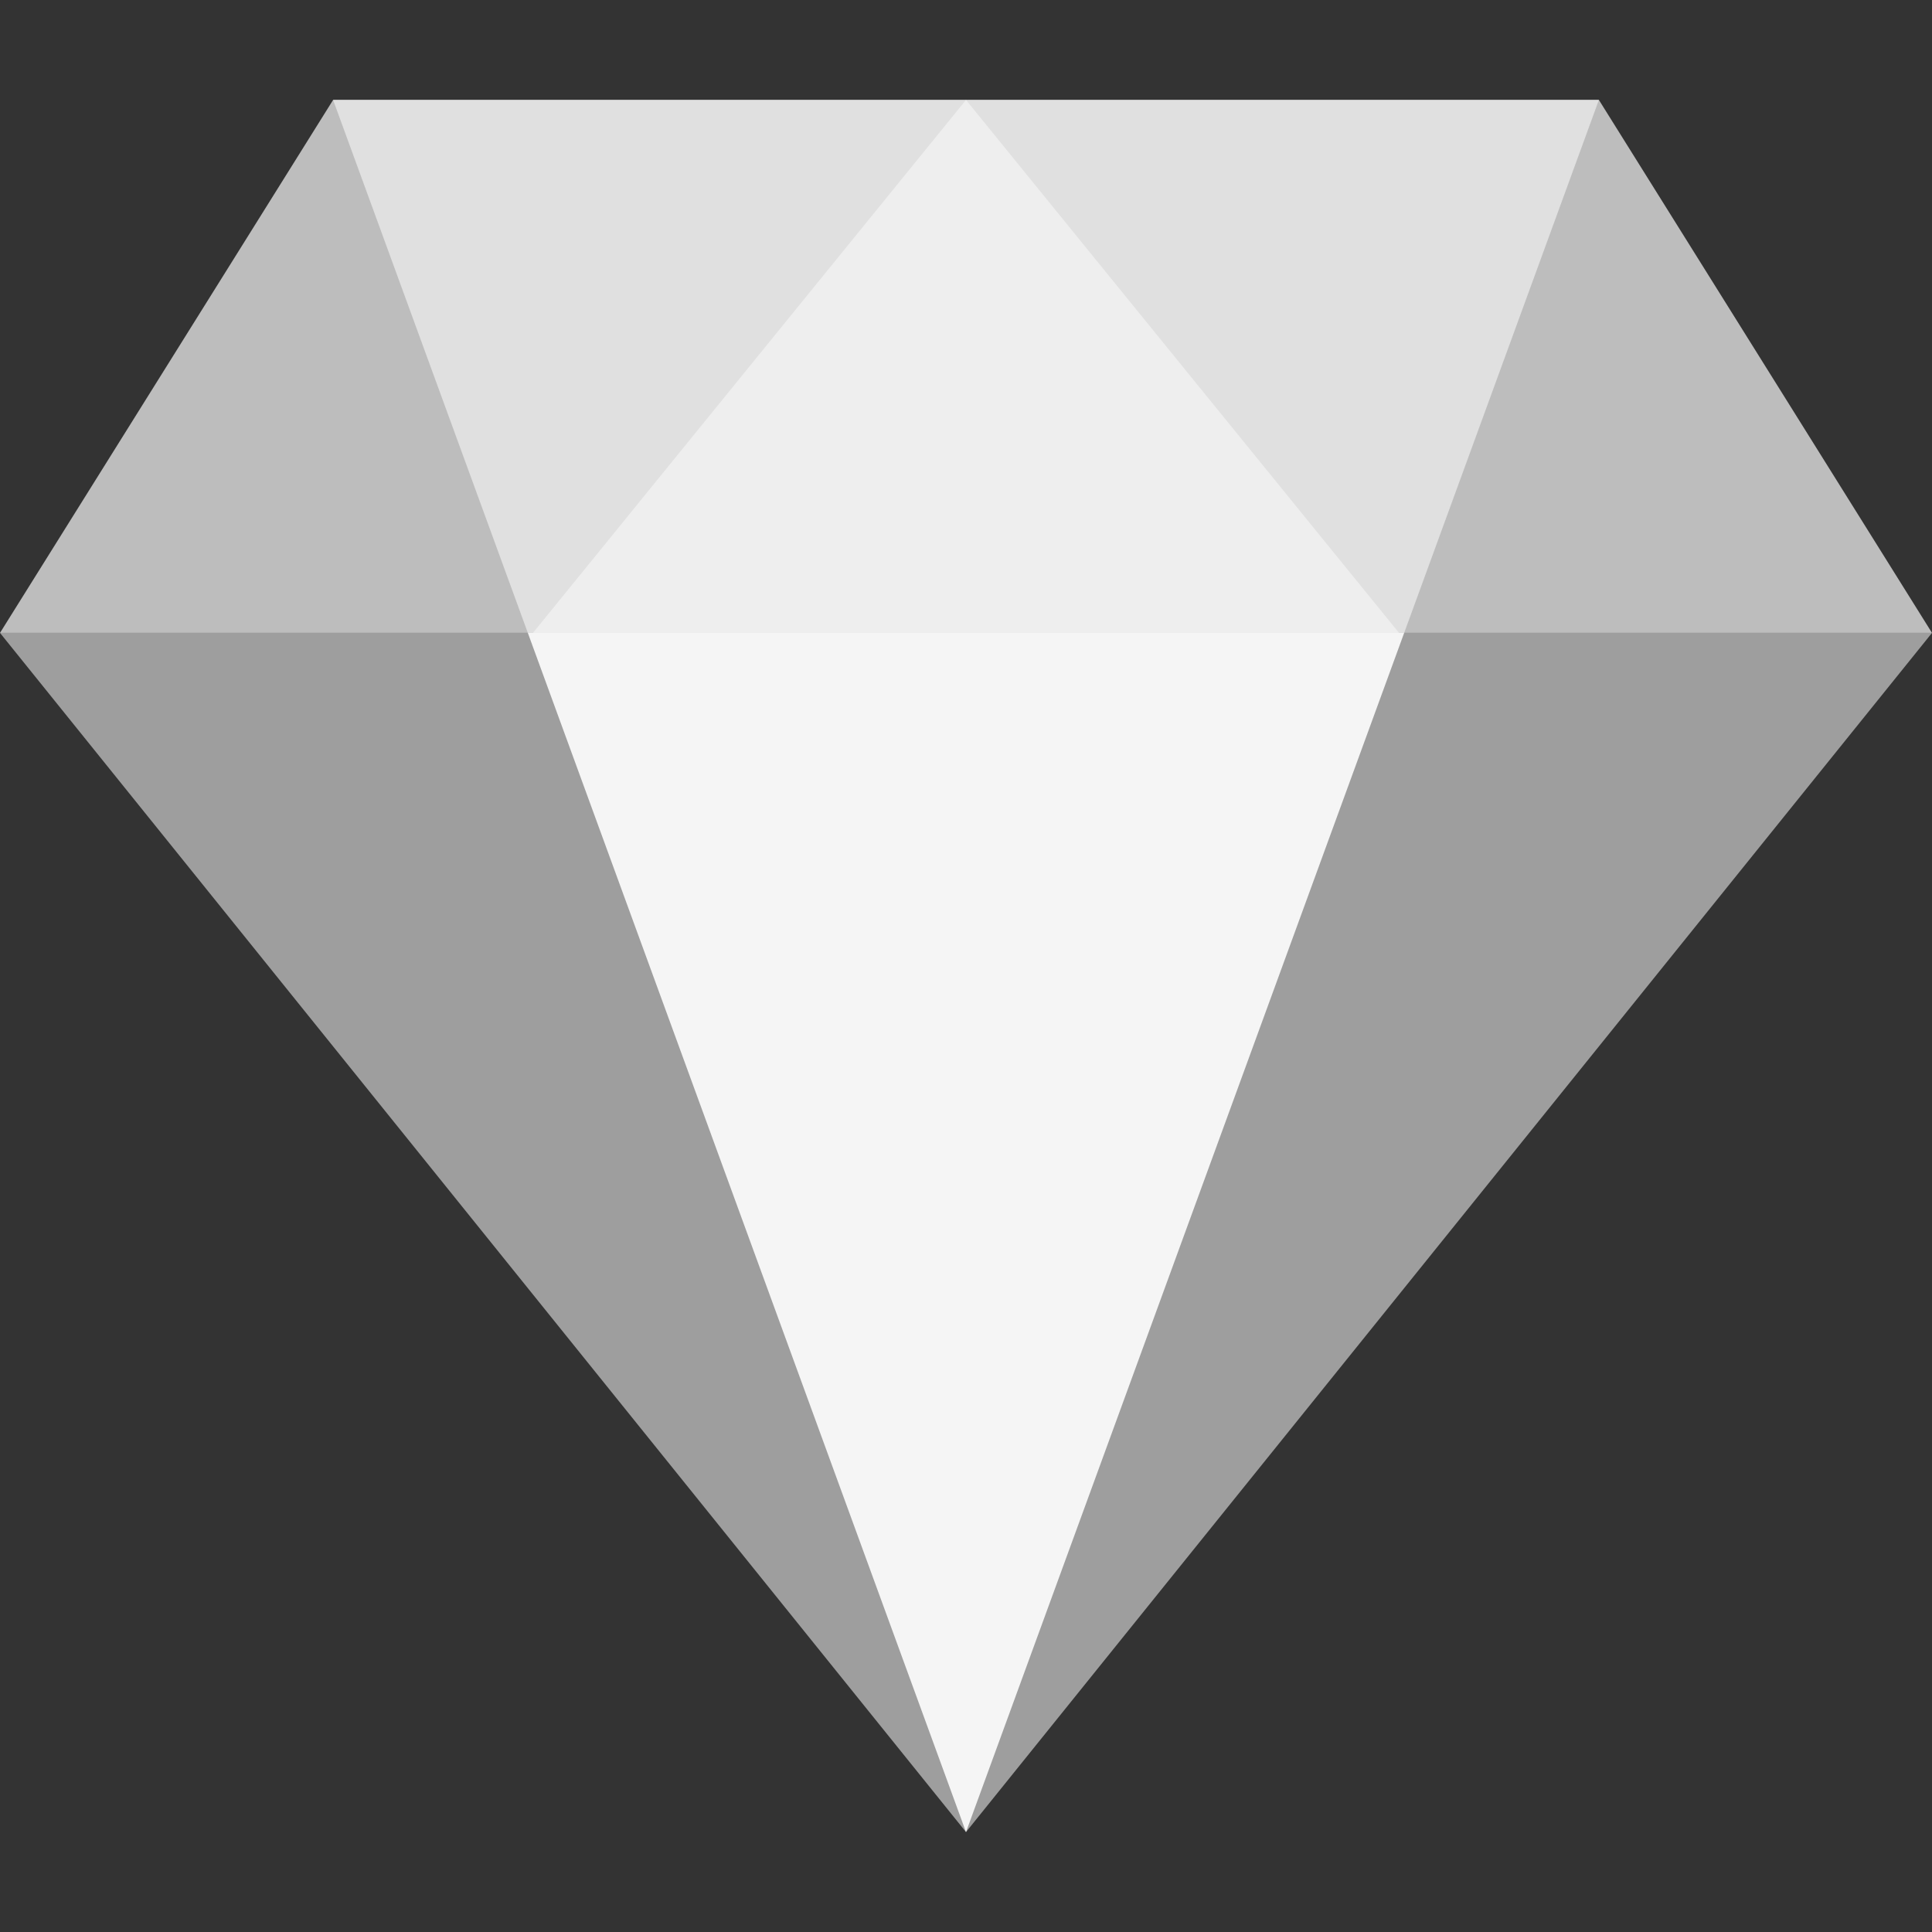 <svg xmlns="http://www.w3.org/2000/svg" xmlns:xlink="http://www.w3.org/1999/xlink" id="Capa_1" x="0" y="0" version="1.1" viewBox="0 0 58 58" xml:space="preserve" style="enable-background:new 0 0 58 58"><rect x="0" y="0" width="58" height="58" fill="#333333" stroke="none"/><polygon style="fill:#9e9e9e" points="29 55 0 19 58 19"/><polygon style="fill:#bdbdbd" points="58 19 0 19 10 3 48 3"/><polygon style="fill:#e0e0e0" points="42.154 19 48 3 10 3 15.846 19"/><polygon style="fill:#eee" points="42 19 29 3 16 19"/><polygon style="fill:#f5f5f5" points="15.846 19 29 55 42.154 19"/></svg>